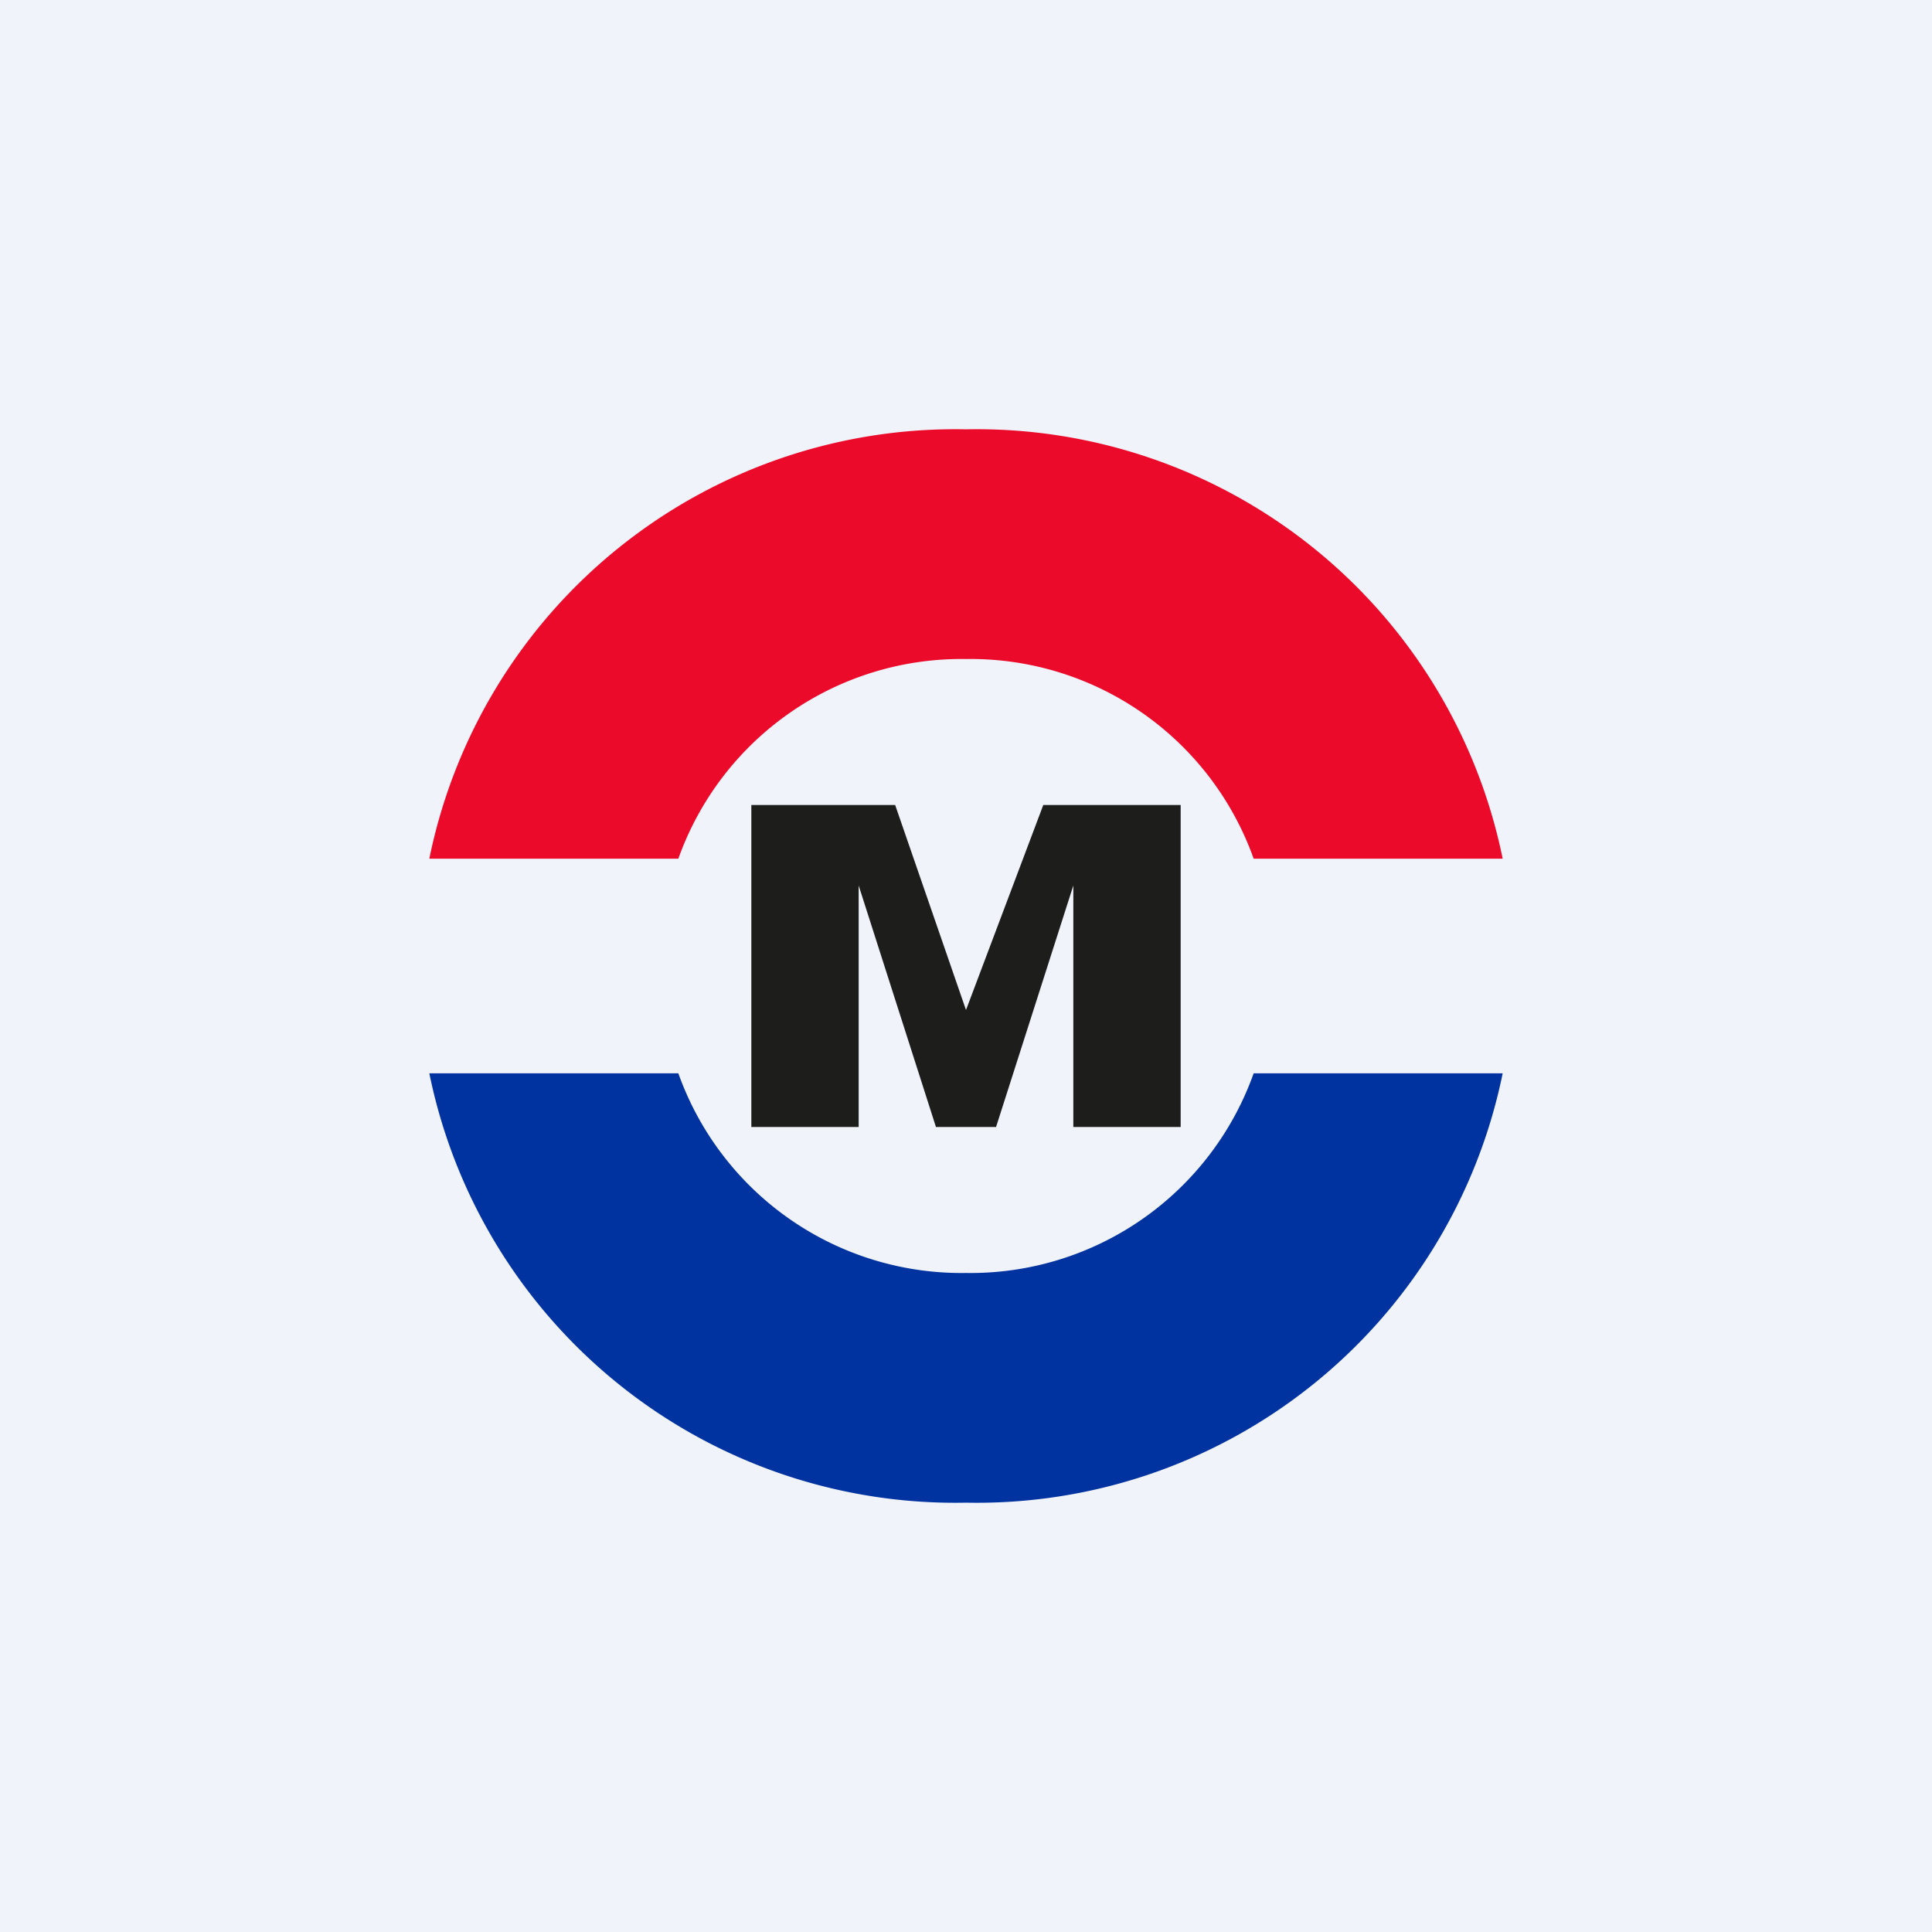 <!-- by TradingView --><svg width="18" height="18" viewBox="0 0 18 18" xmlns="http://www.w3.org/2000/svg"><path fill="#F0F3FA" d="M0 0h18v18H0z"/><path d="M4 8a5 5 0 0 1 5-4 5 5 0 0 1 5 4h-2.32A2.8 2.8 0 0 0 9 6.14 2.8 2.8 0 0 0 6.32 8H4Z" fill="#EB0A2A"/><path d="M14 10a5 5 0 0 1-5 4 5 5 0 0 1-5-4h2.32A2.8 2.8 0 0 0 9 11.86 2.8 2.8 0 0 0 11.68 10H14Z" fill="#0033A0"/><path d="M7 10.5v-3h1.34L9 9.41l.72-1.91H11v3h-1V8.25l-.72 2.25h-.56L8 8.25v2.25H7Z" fill="#1D1D1B"/></svg>
